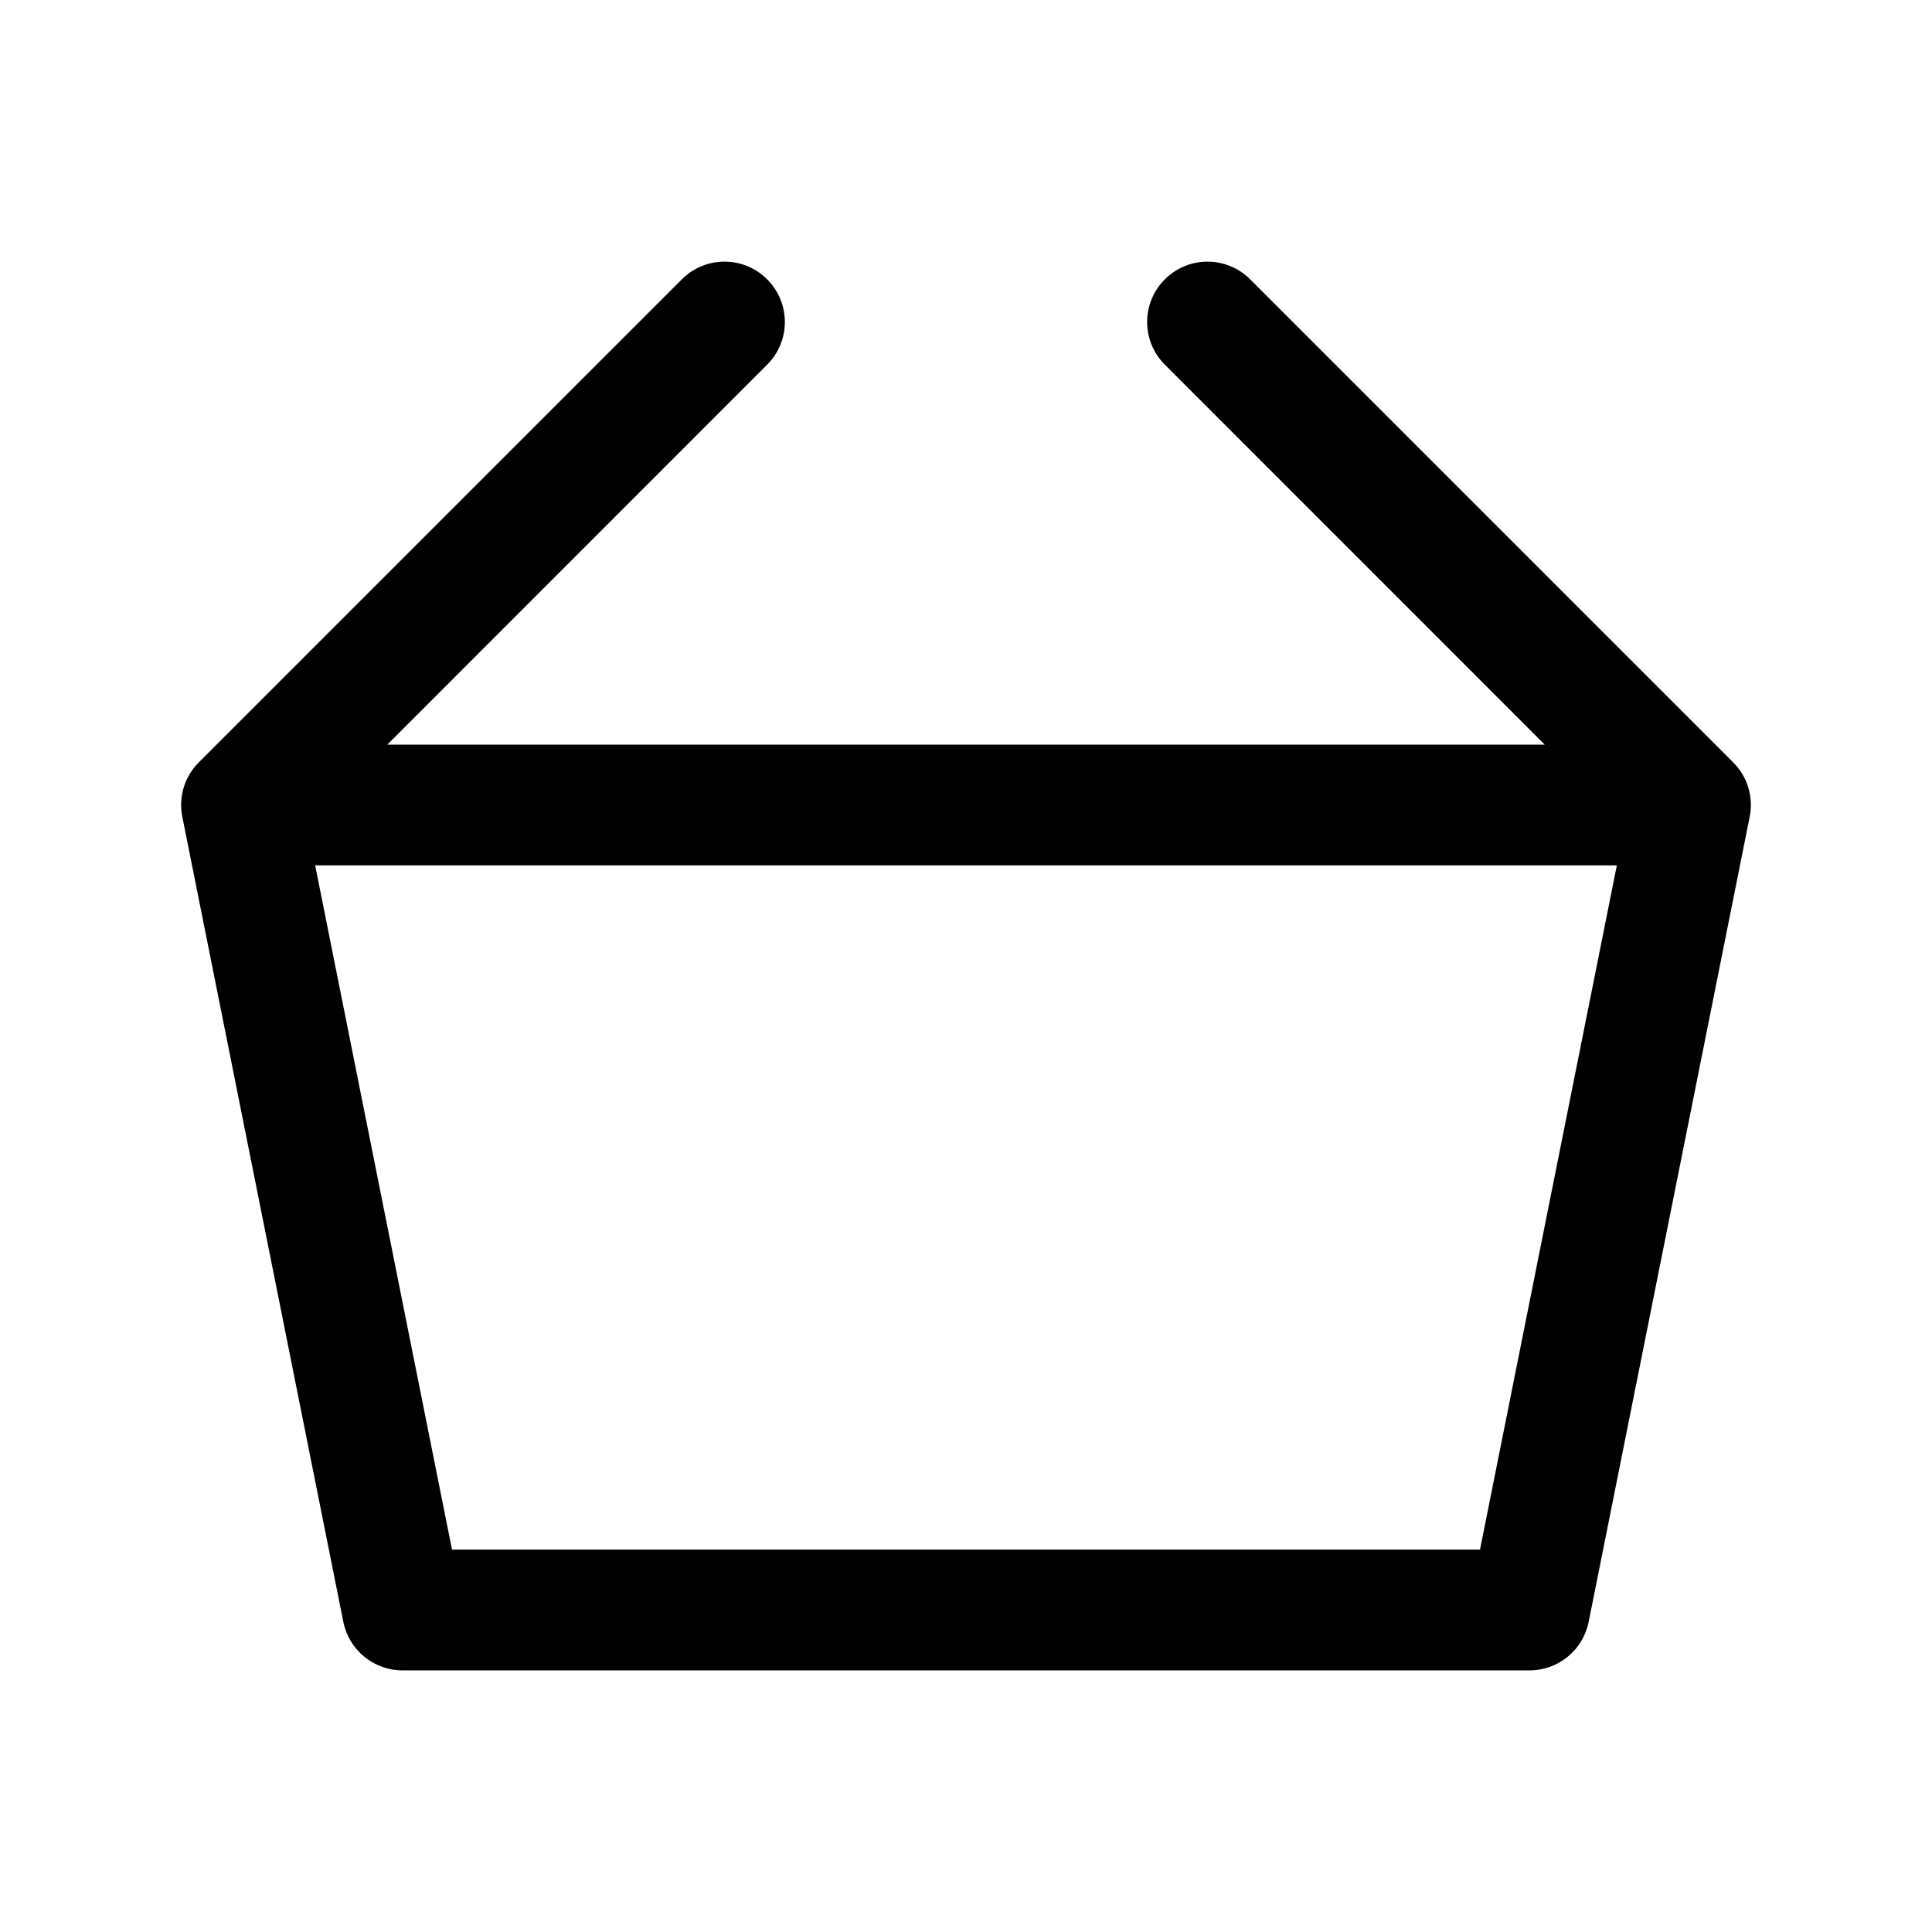 <svg width="24" height="24" viewBox="0 0 24 24" fill="none" xmlns="http://www.w3.org/2000/svg">
<path fill-rule="evenodd" clip-rule="evenodd" d="M9.53 3.47C9.823 3.763 9.823 4.237 9.53 4.53L4.811 9.25H19.189L14.47 4.53C14.177 4.237 14.177 3.763 14.47 3.47C14.763 3.177 15.237 3.177 15.53 3.47L21.53 9.47C21.708 9.647 21.785 9.901 21.735 10.147L19.735 20.147C19.665 20.498 19.358 20.75 19 20.75H5C4.643 20.75 4.335 20.498 4.265 20.147L2.265 10.147C2.215 9.901 2.292 9.647 2.47 9.47L8.47 3.47C8.763 3.177 9.237 3.177 9.53 3.47ZM20.085 10.75H3.915L5.615 19.25H18.385L20.085 10.75Z" fill="black"/>
</svg>

